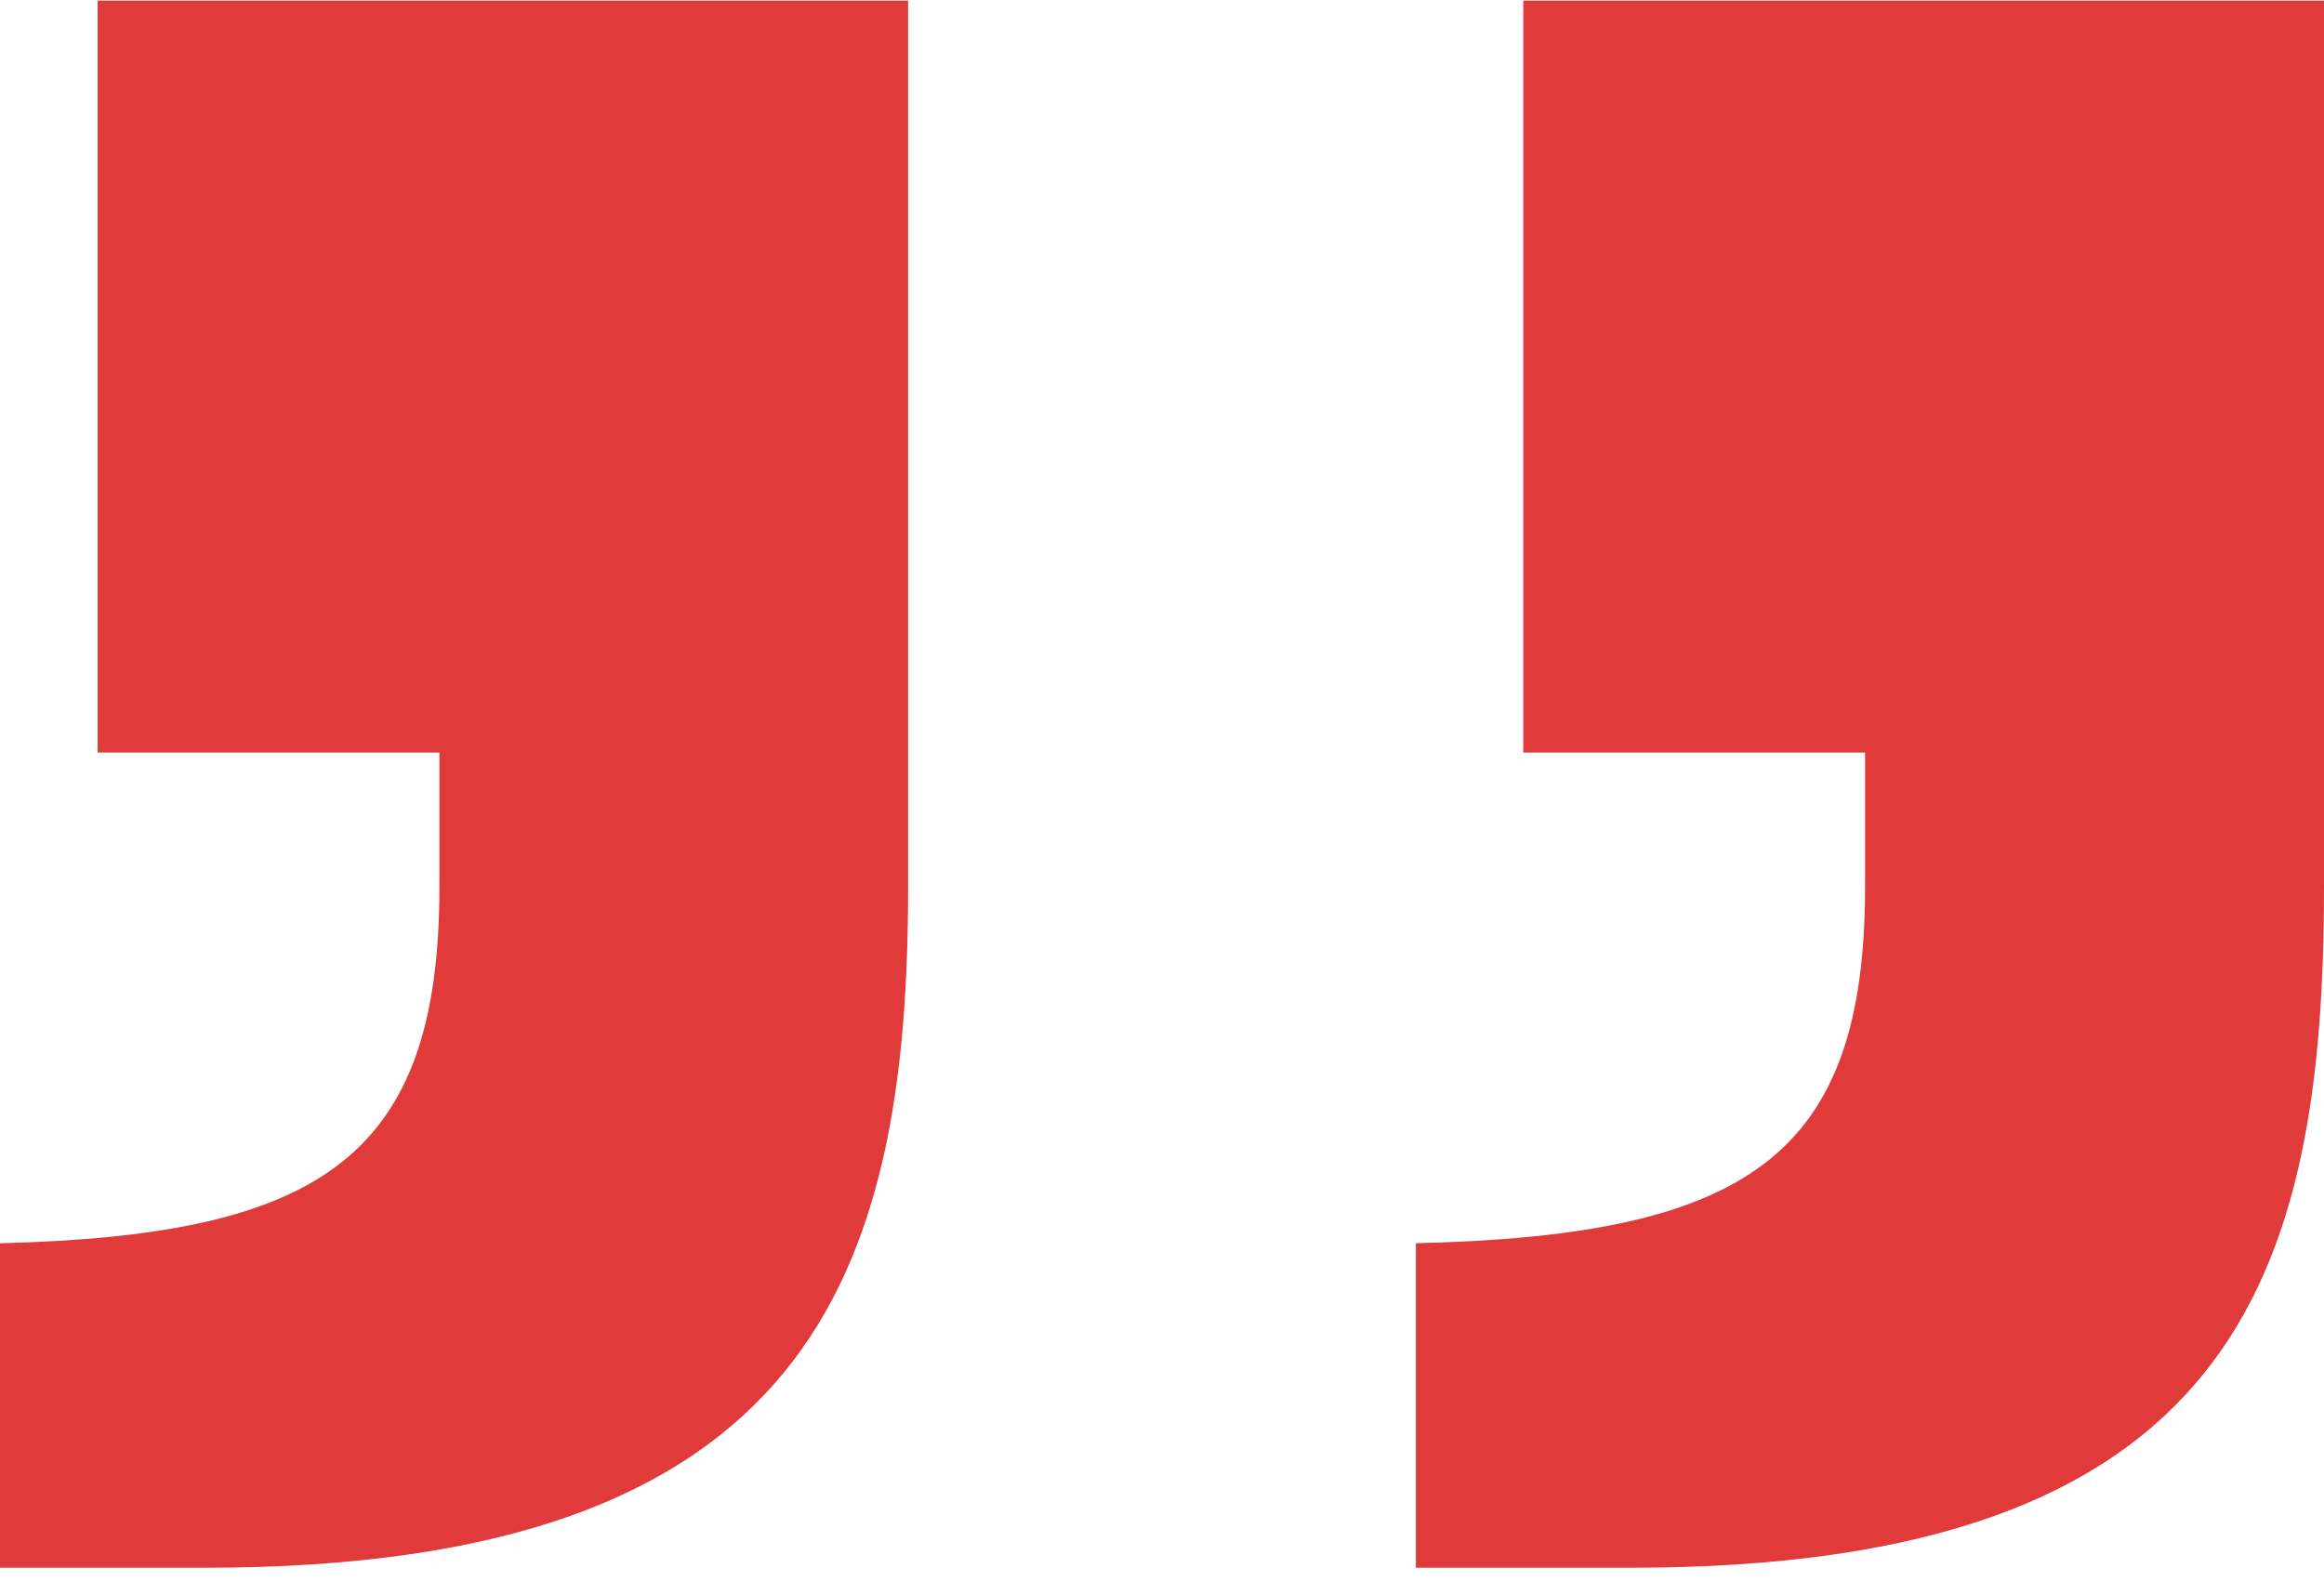 <svg width="172" height="117" fill="none" xmlns="http://www.w3.org/2000/svg"><path d="M32.521 55.703H7.227V.047H67.21v65.616c0 28.707-7.227 50.384-52.033 50.384H0v-24.02c23.849-.586 32.521-6.445 32.521-26.364v-9.96Zm105.513 0H112.74V.047H172v65.616c0 28.707-6.504 50.384-51.311 50.384H104.79v-24.02c24.571-.586 33.244-6.445 33.244-26.364v-9.96Z" fill="#E03A3A"/></svg>